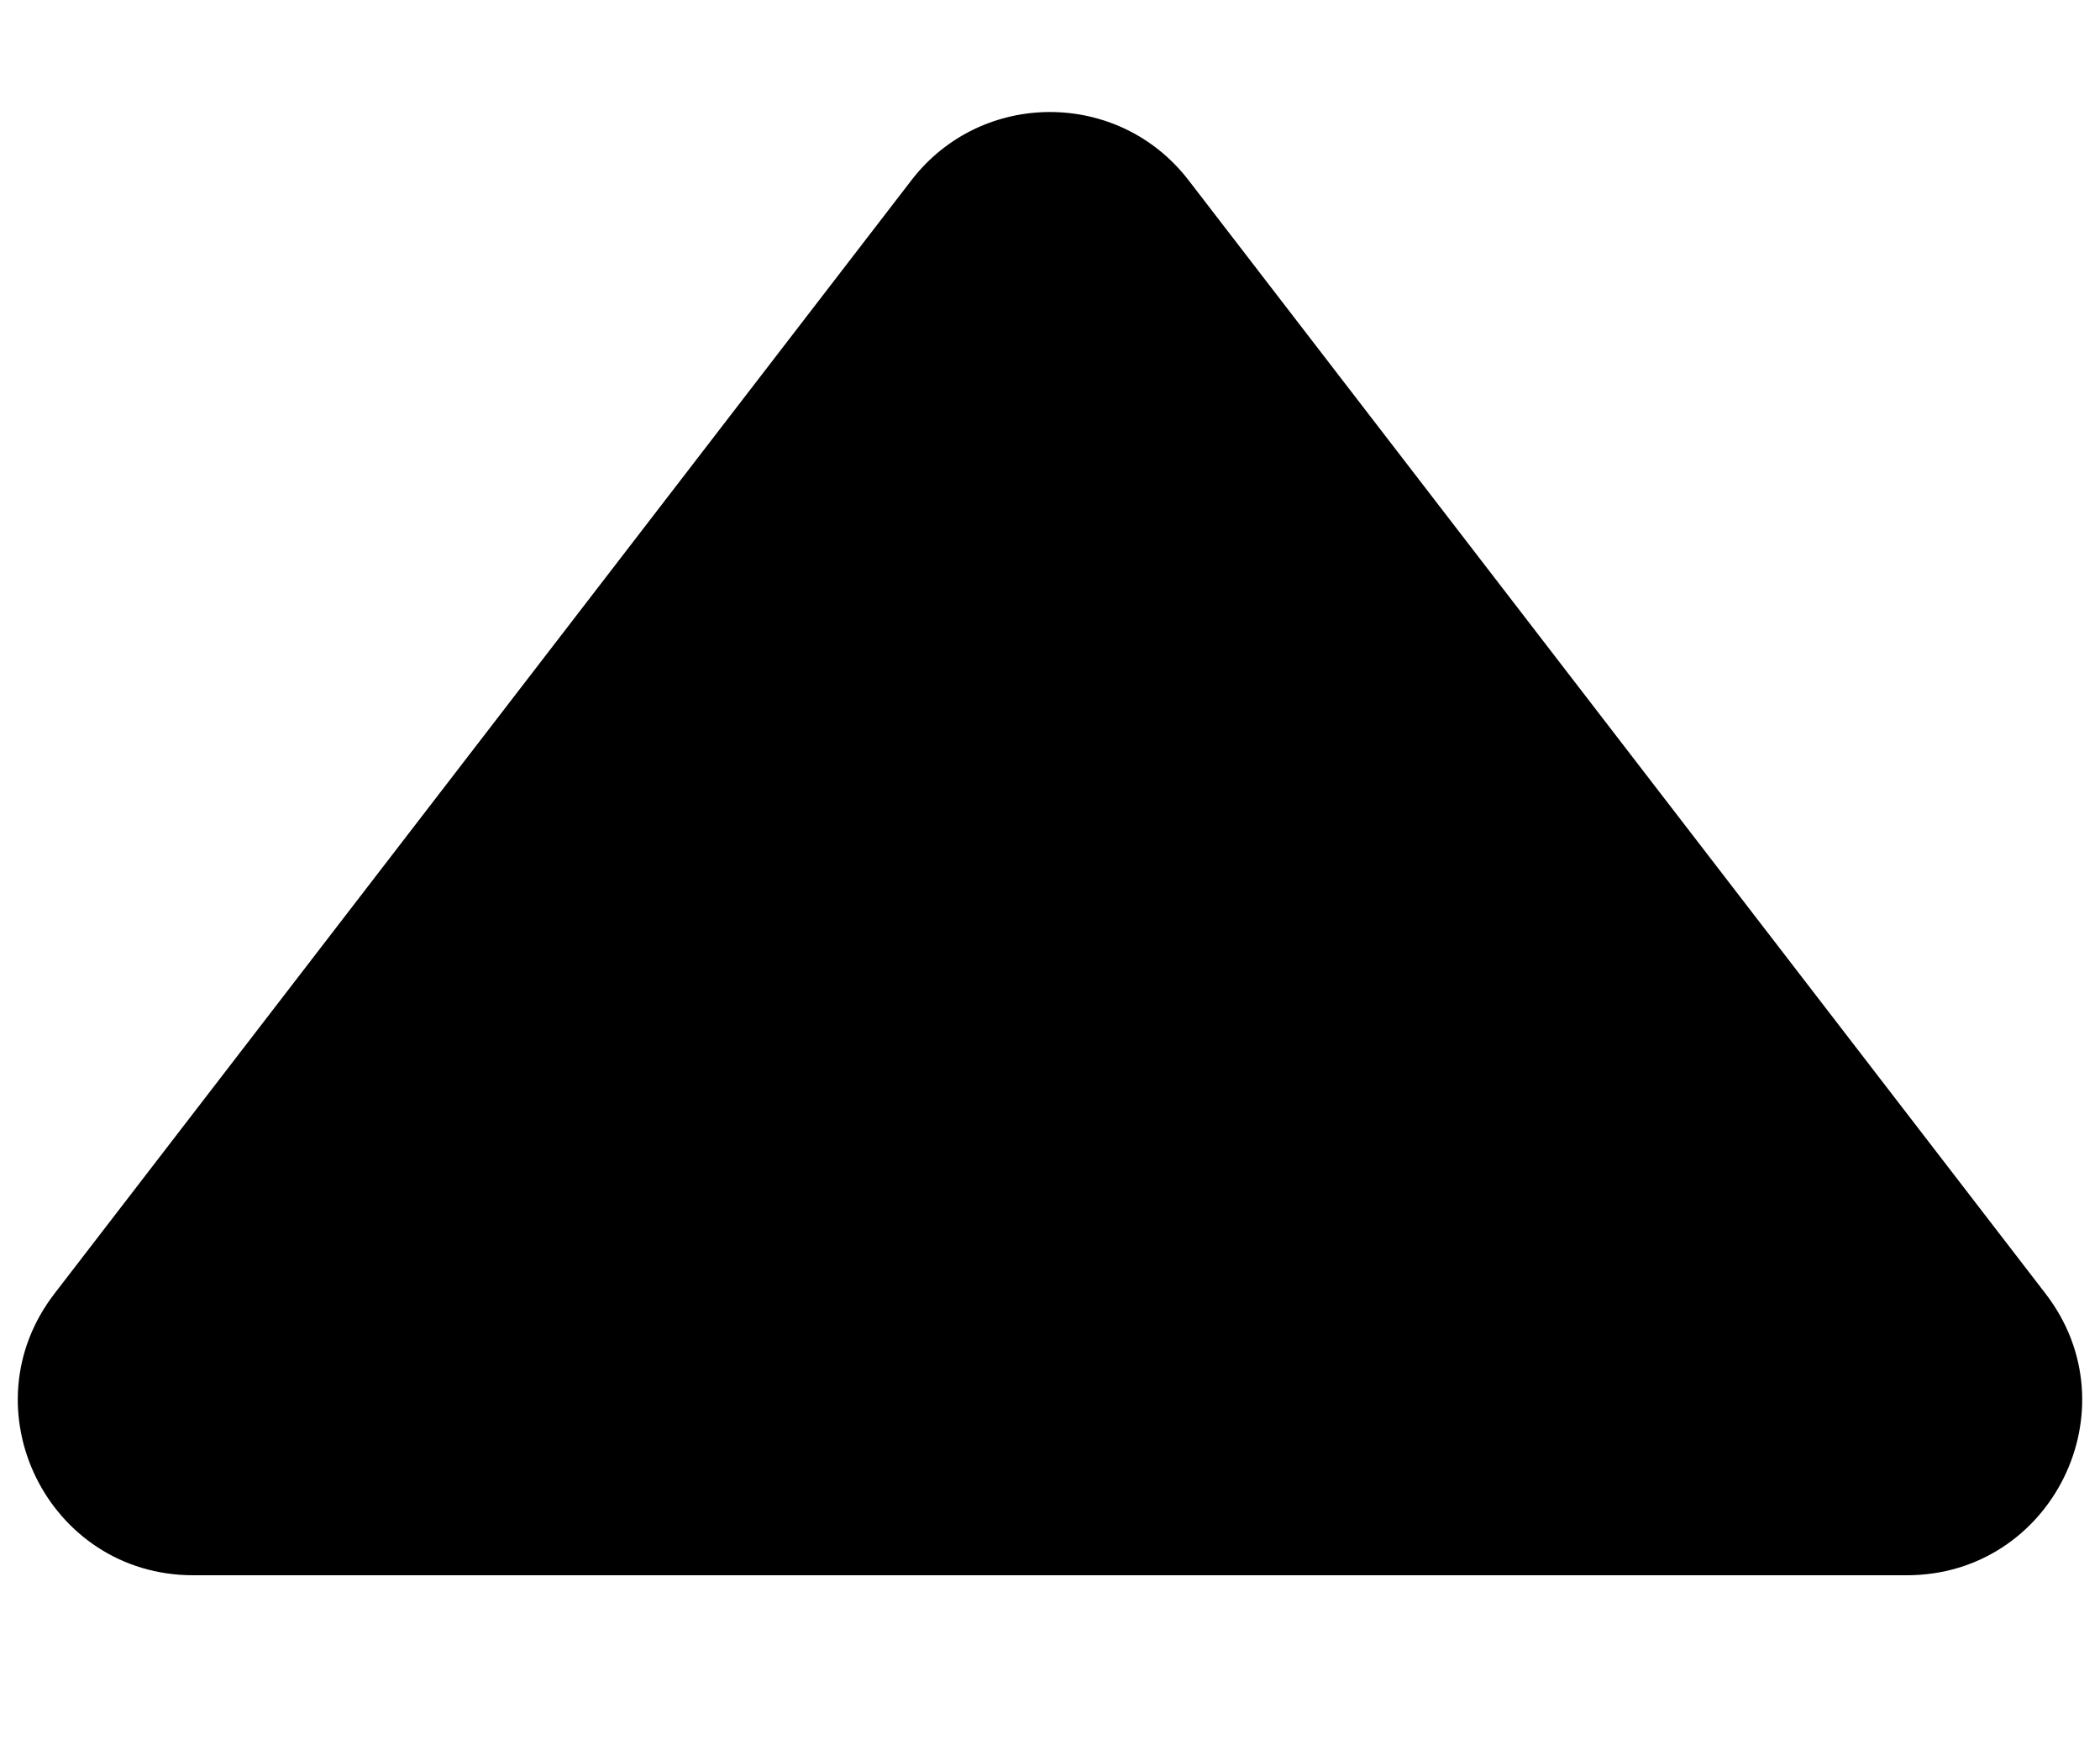 <svg width="6" height="5" viewBox="0 0 6 5" fill="none" xmlns="http://www.w3.org/2000/svg">
<path d="M3.396 0.515C3.196 0.255 2.804 0.255 2.604 0.515L0.156 3.695C-0.098 4.024 0.137 4.5 0.552 4.5L5.448 4.5C5.863 4.5 6.098 4.024 5.844 3.695L3.396 0.515Z" fill="black"/>
</svg>
